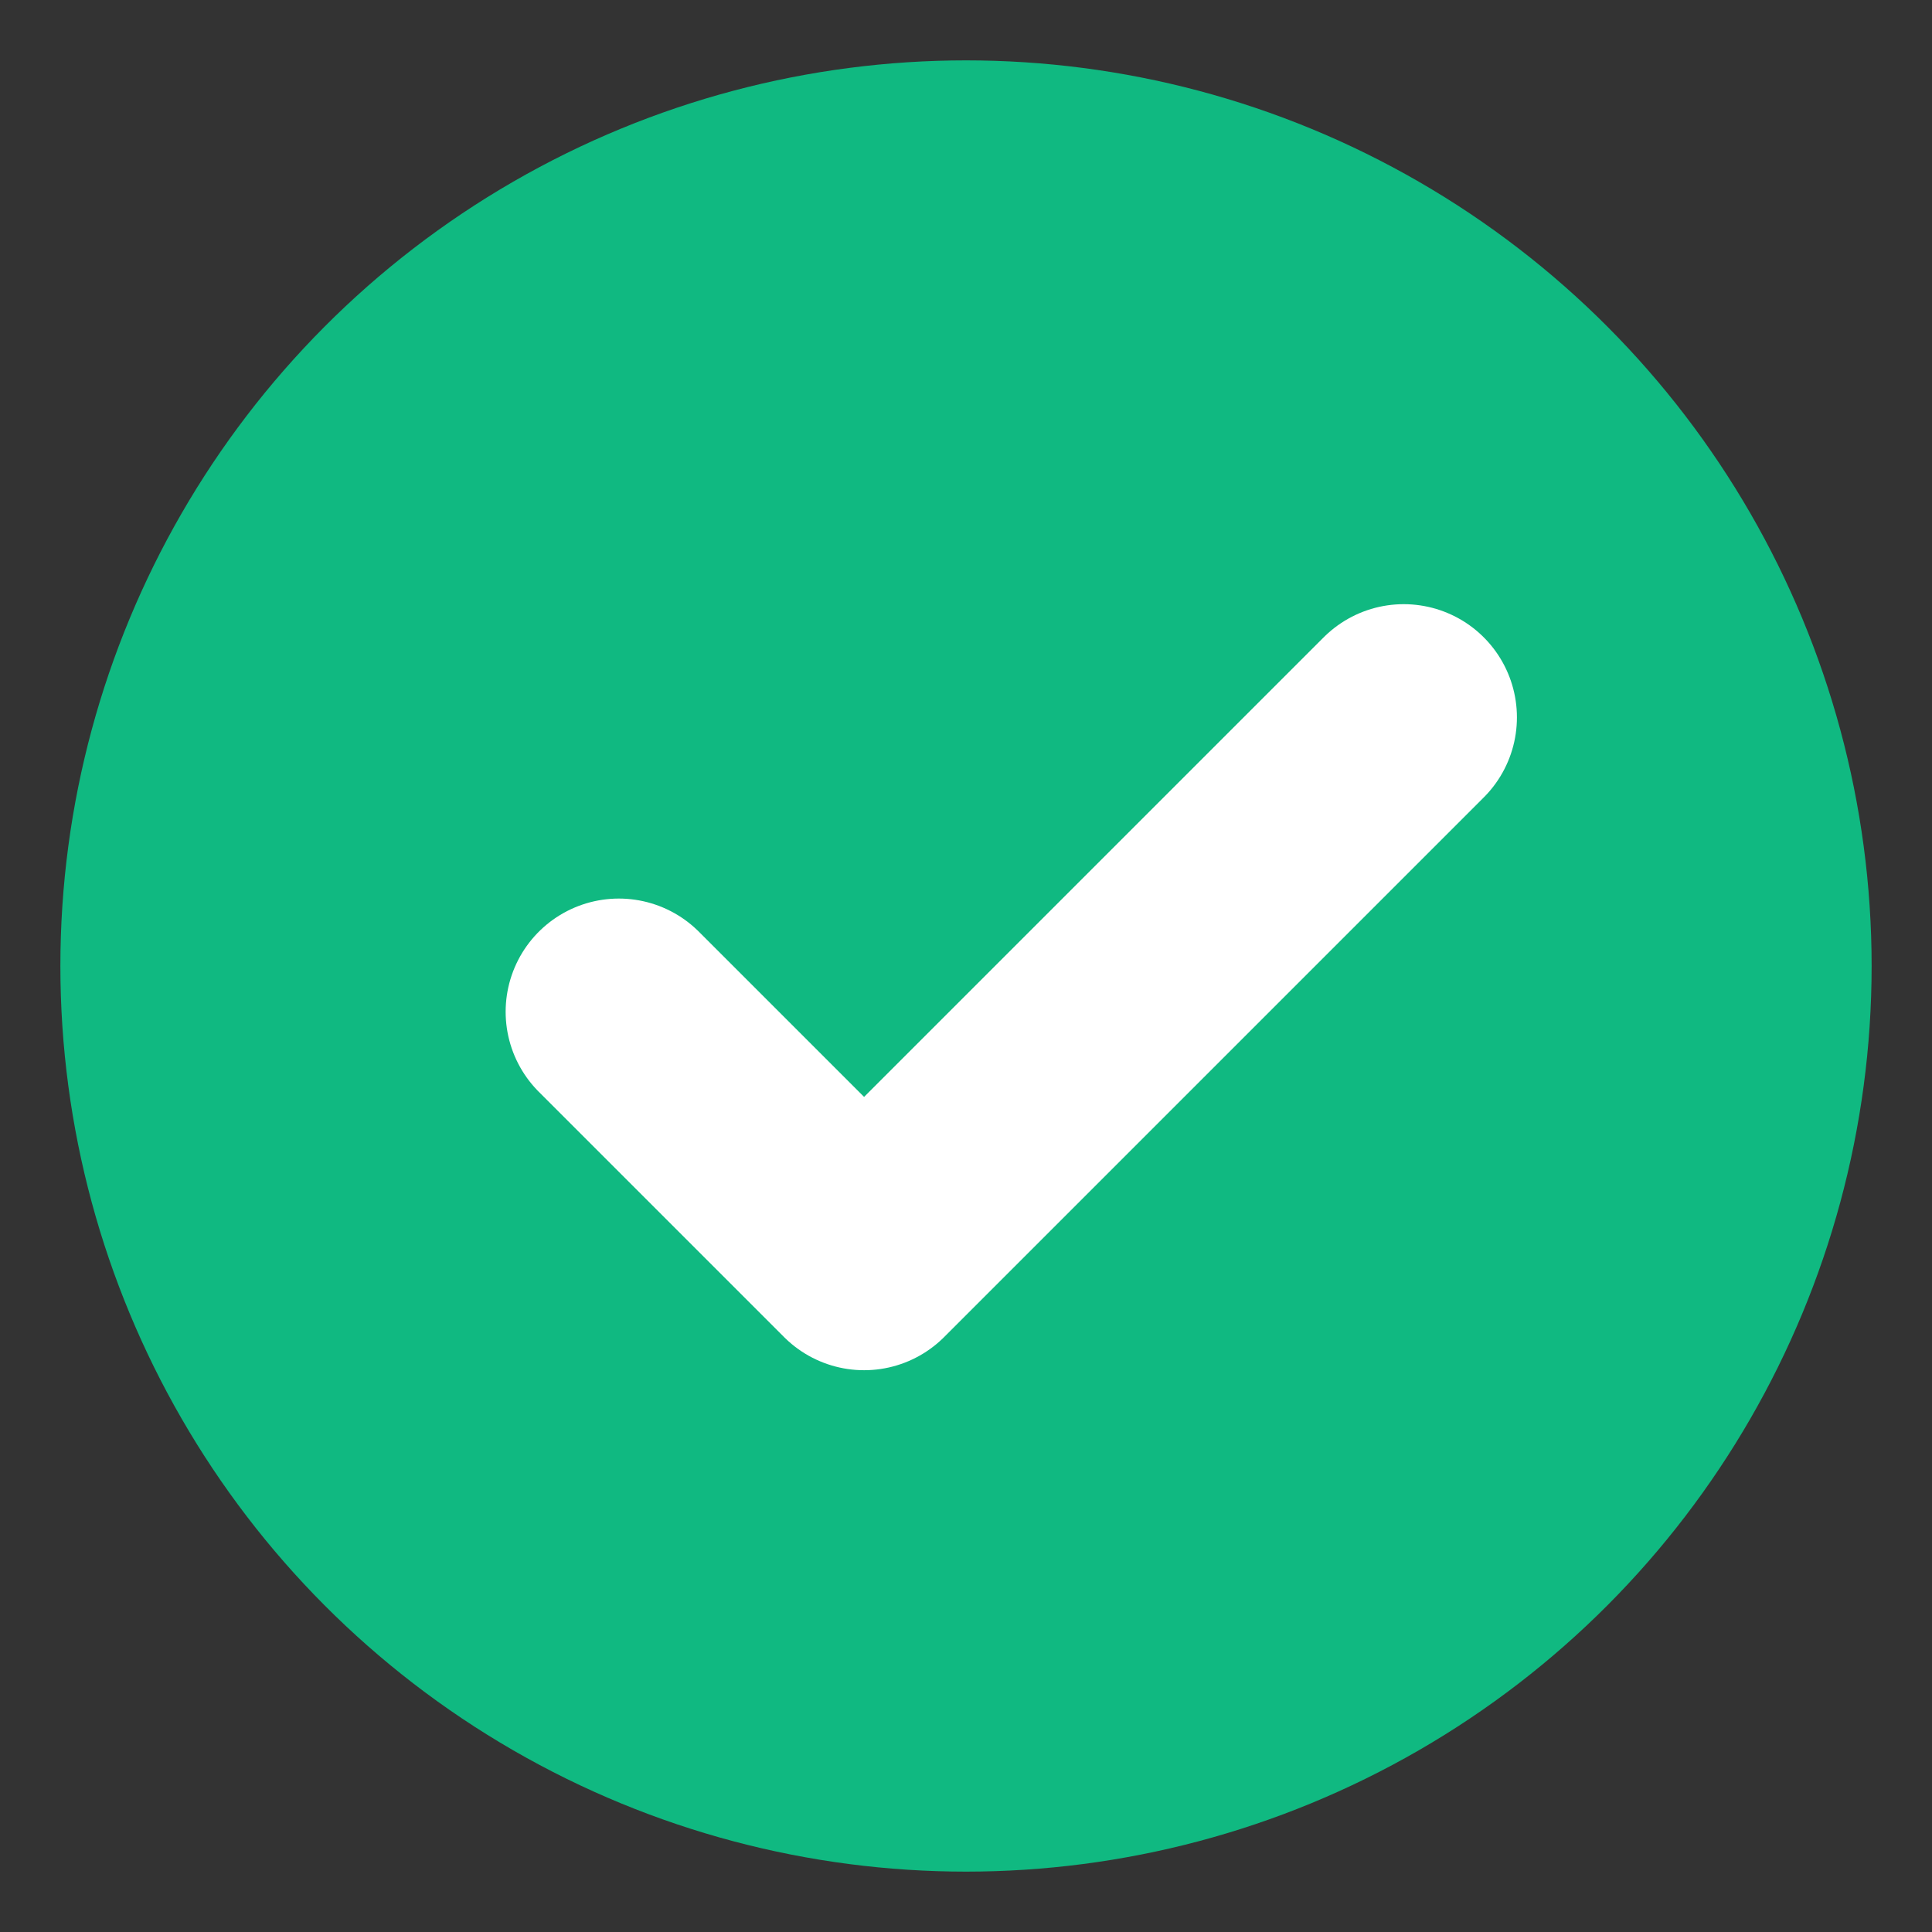 <svg width="16" height="16" viewBox="0 0 16 16" fill="none" xmlns="http://www.w3.org/2000/svg">
<rect x="0" y="0" width="16" height="16" fill="#333333" stroke="none"/>
<circle cx="8" cy="8" r="7.5" fill="#10B981"/>
<path d="M11.625 5.941L7.156 10.41L5.125 8.379" stroke="white" stroke-width="1.875" stroke-linecap="round" stroke-linejoin="round"/>
</svg>
